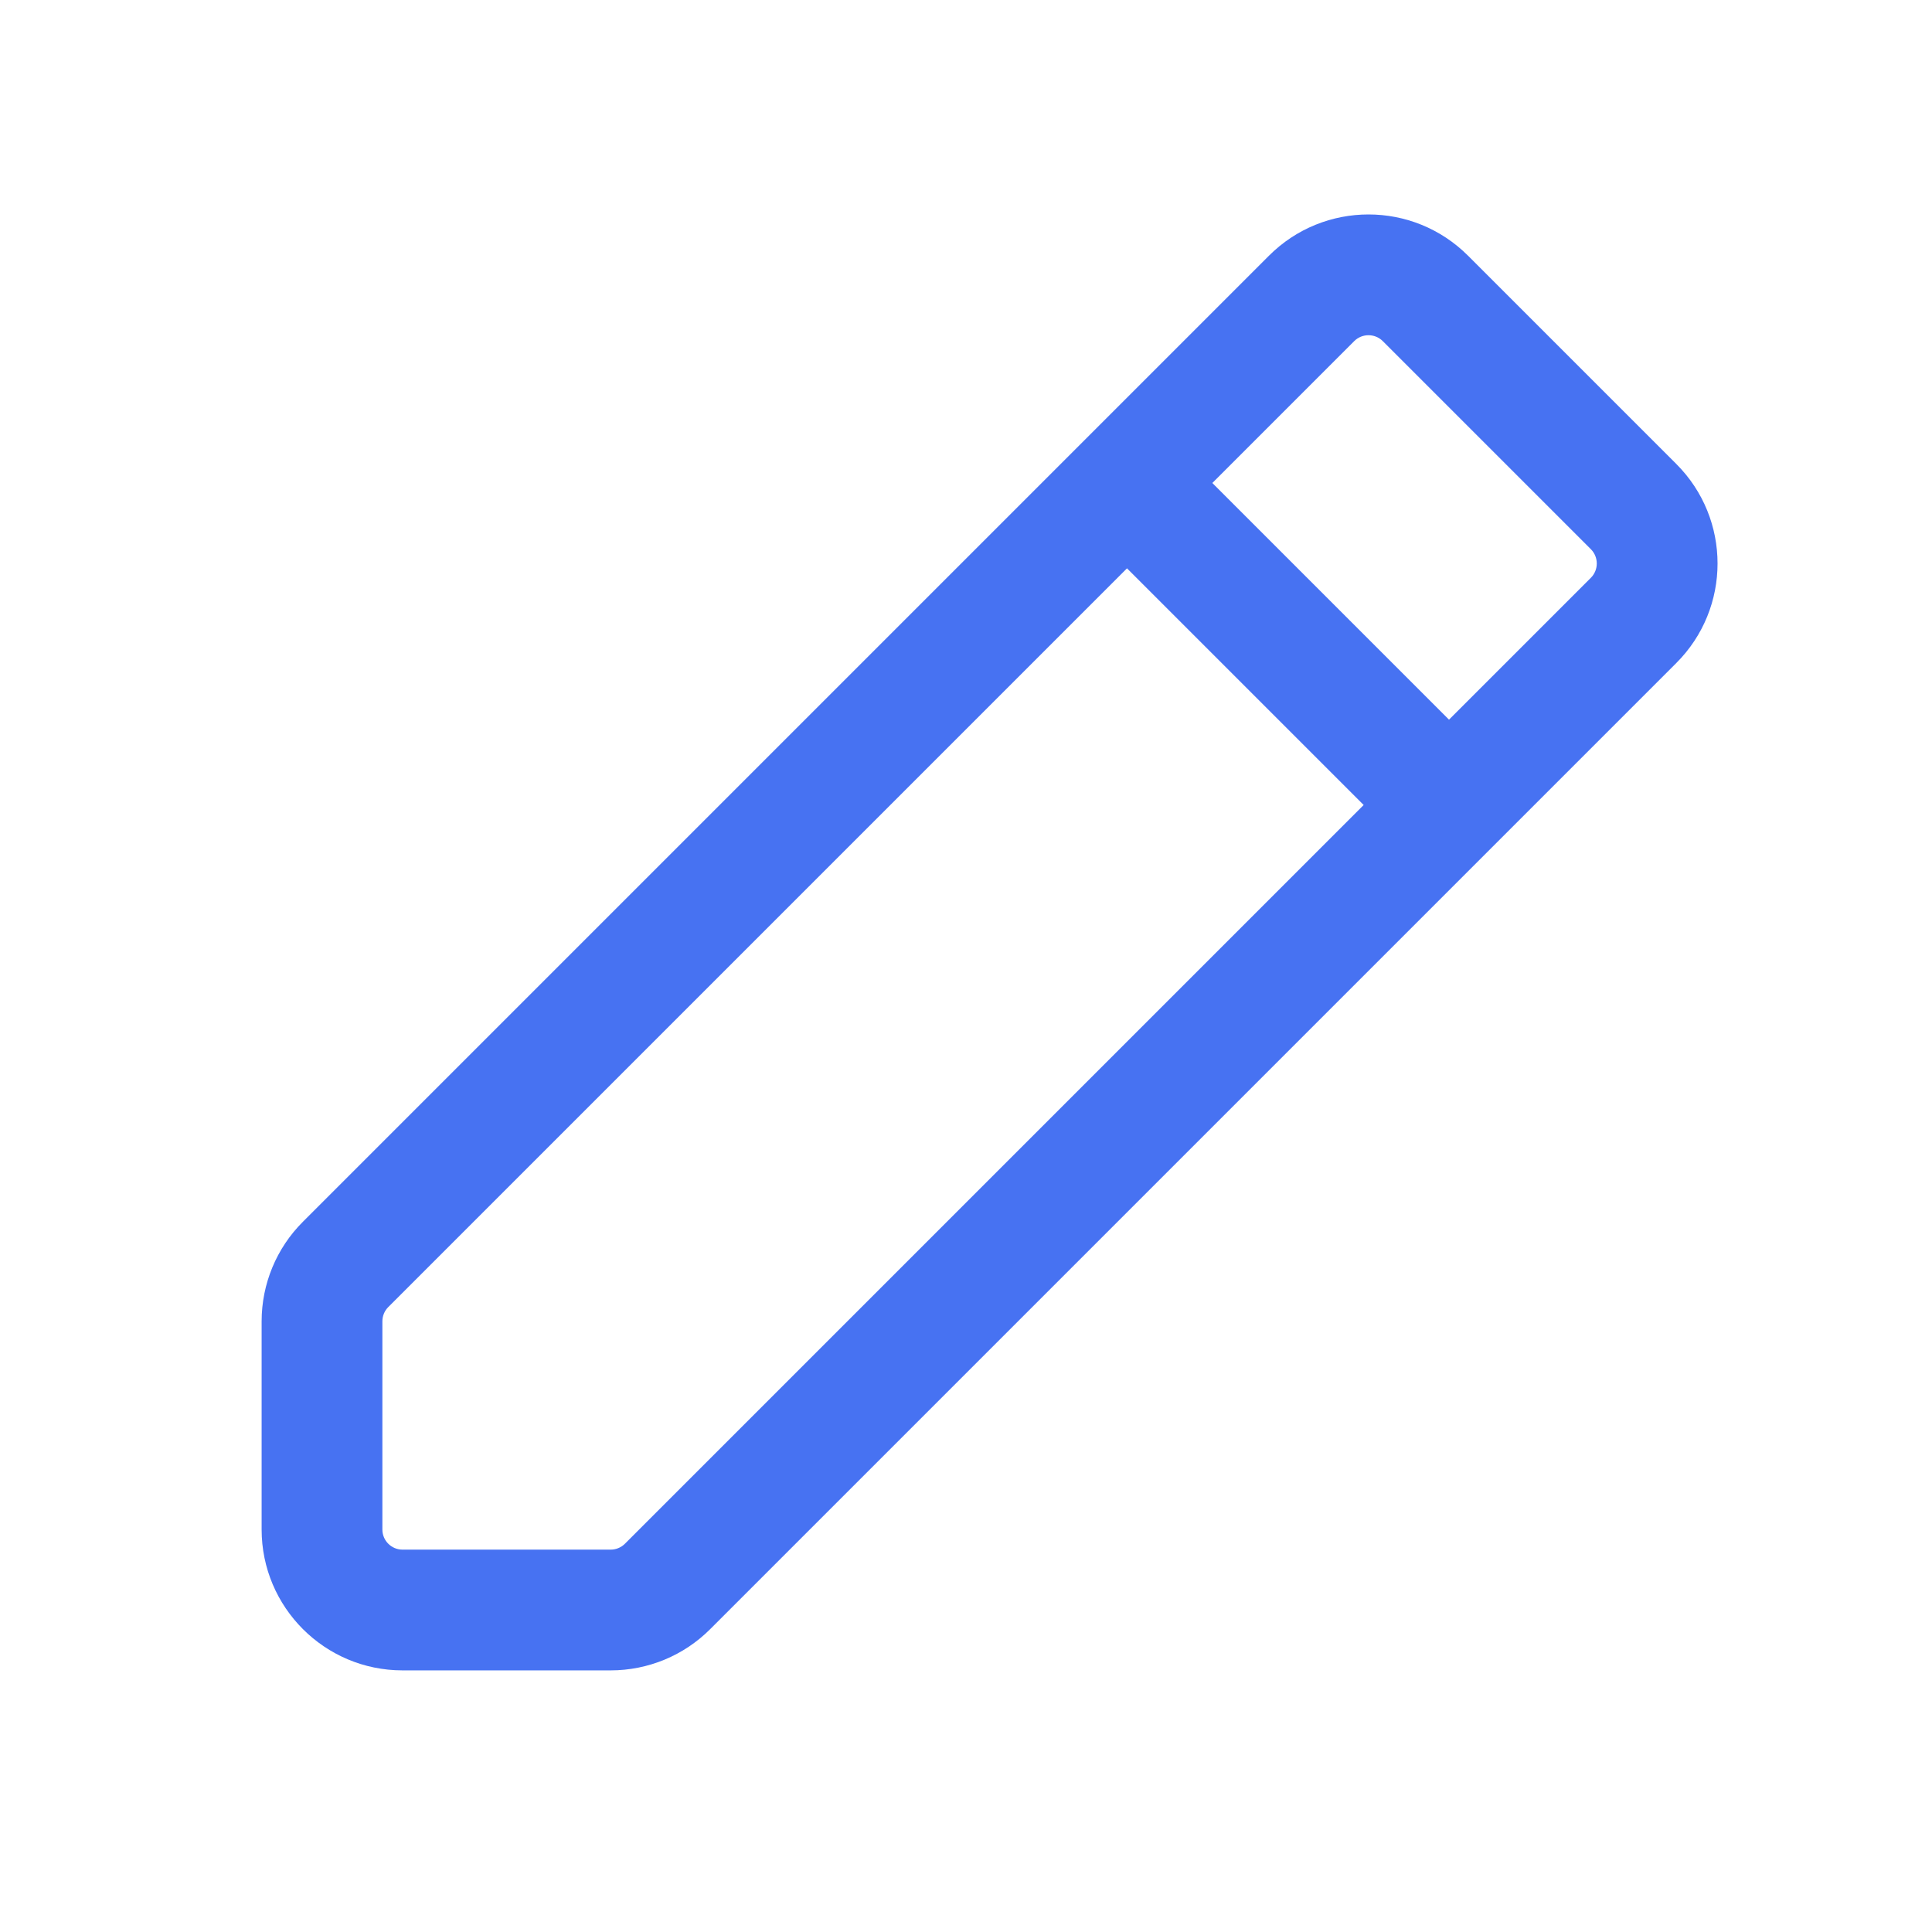 <svg width="24" height="24" viewBox="0 0 24 24" fill="none" xmlns="http://www.w3.org/2000/svg">
<path d="M20.293 6.293L19.763 6.823L20.293 6.293ZM20.293 7.707L19.763 7.177L20.293 7.707ZM4.293 15.707L4.823 16.237L4.293 15.707ZM4.75 19V16.414H3.25V19H4.75ZM17.177 4.237L19.763 6.823L20.823 5.763L18.237 3.177L17.177 4.237ZM7.586 19.25H5V20.75H7.586V19.25ZM19.763 7.177L17.47 9.47L18.53 10.53L20.823 8.237L19.763 7.177ZM17.47 9.47L7.763 19.177L8.823 20.237L18.53 10.53L17.47 9.47ZM4.823 16.237L14.53 6.53L13.47 5.47L3.763 15.177L4.823 16.237ZM14.53 6.53L16.823 4.237L15.763 3.177L13.47 5.47L14.53 6.53ZM18.53 9.47L14.53 5.47L13.47 6.53L17.47 10.53L18.53 9.47ZM7.586 20.75C8.05 20.75 8.495 20.566 8.823 20.237L7.763 19.177C7.716 19.224 7.652 19.25 7.586 19.25V20.75ZM19.763 6.823C19.86 6.921 19.86 7.079 19.763 7.177L20.823 8.237C21.507 7.554 21.507 6.446 20.823 5.763L19.763 6.823ZM18.237 3.177C17.554 2.493 16.446 2.493 15.763 3.177L16.823 4.237C16.921 4.14 17.079 4.14 17.177 4.237L18.237 3.177ZM4.75 16.414C4.75 16.348 4.776 16.284 4.823 16.237L3.763 15.177C3.434 15.505 3.25 15.95 3.25 16.414H4.75ZM3.25 19C3.25 19.966 4.034 20.75 5 20.75V19.25C4.862 19.25 4.75 19.138 4.75 19H3.25Z" fill="#4772F2"/>
</svg>
